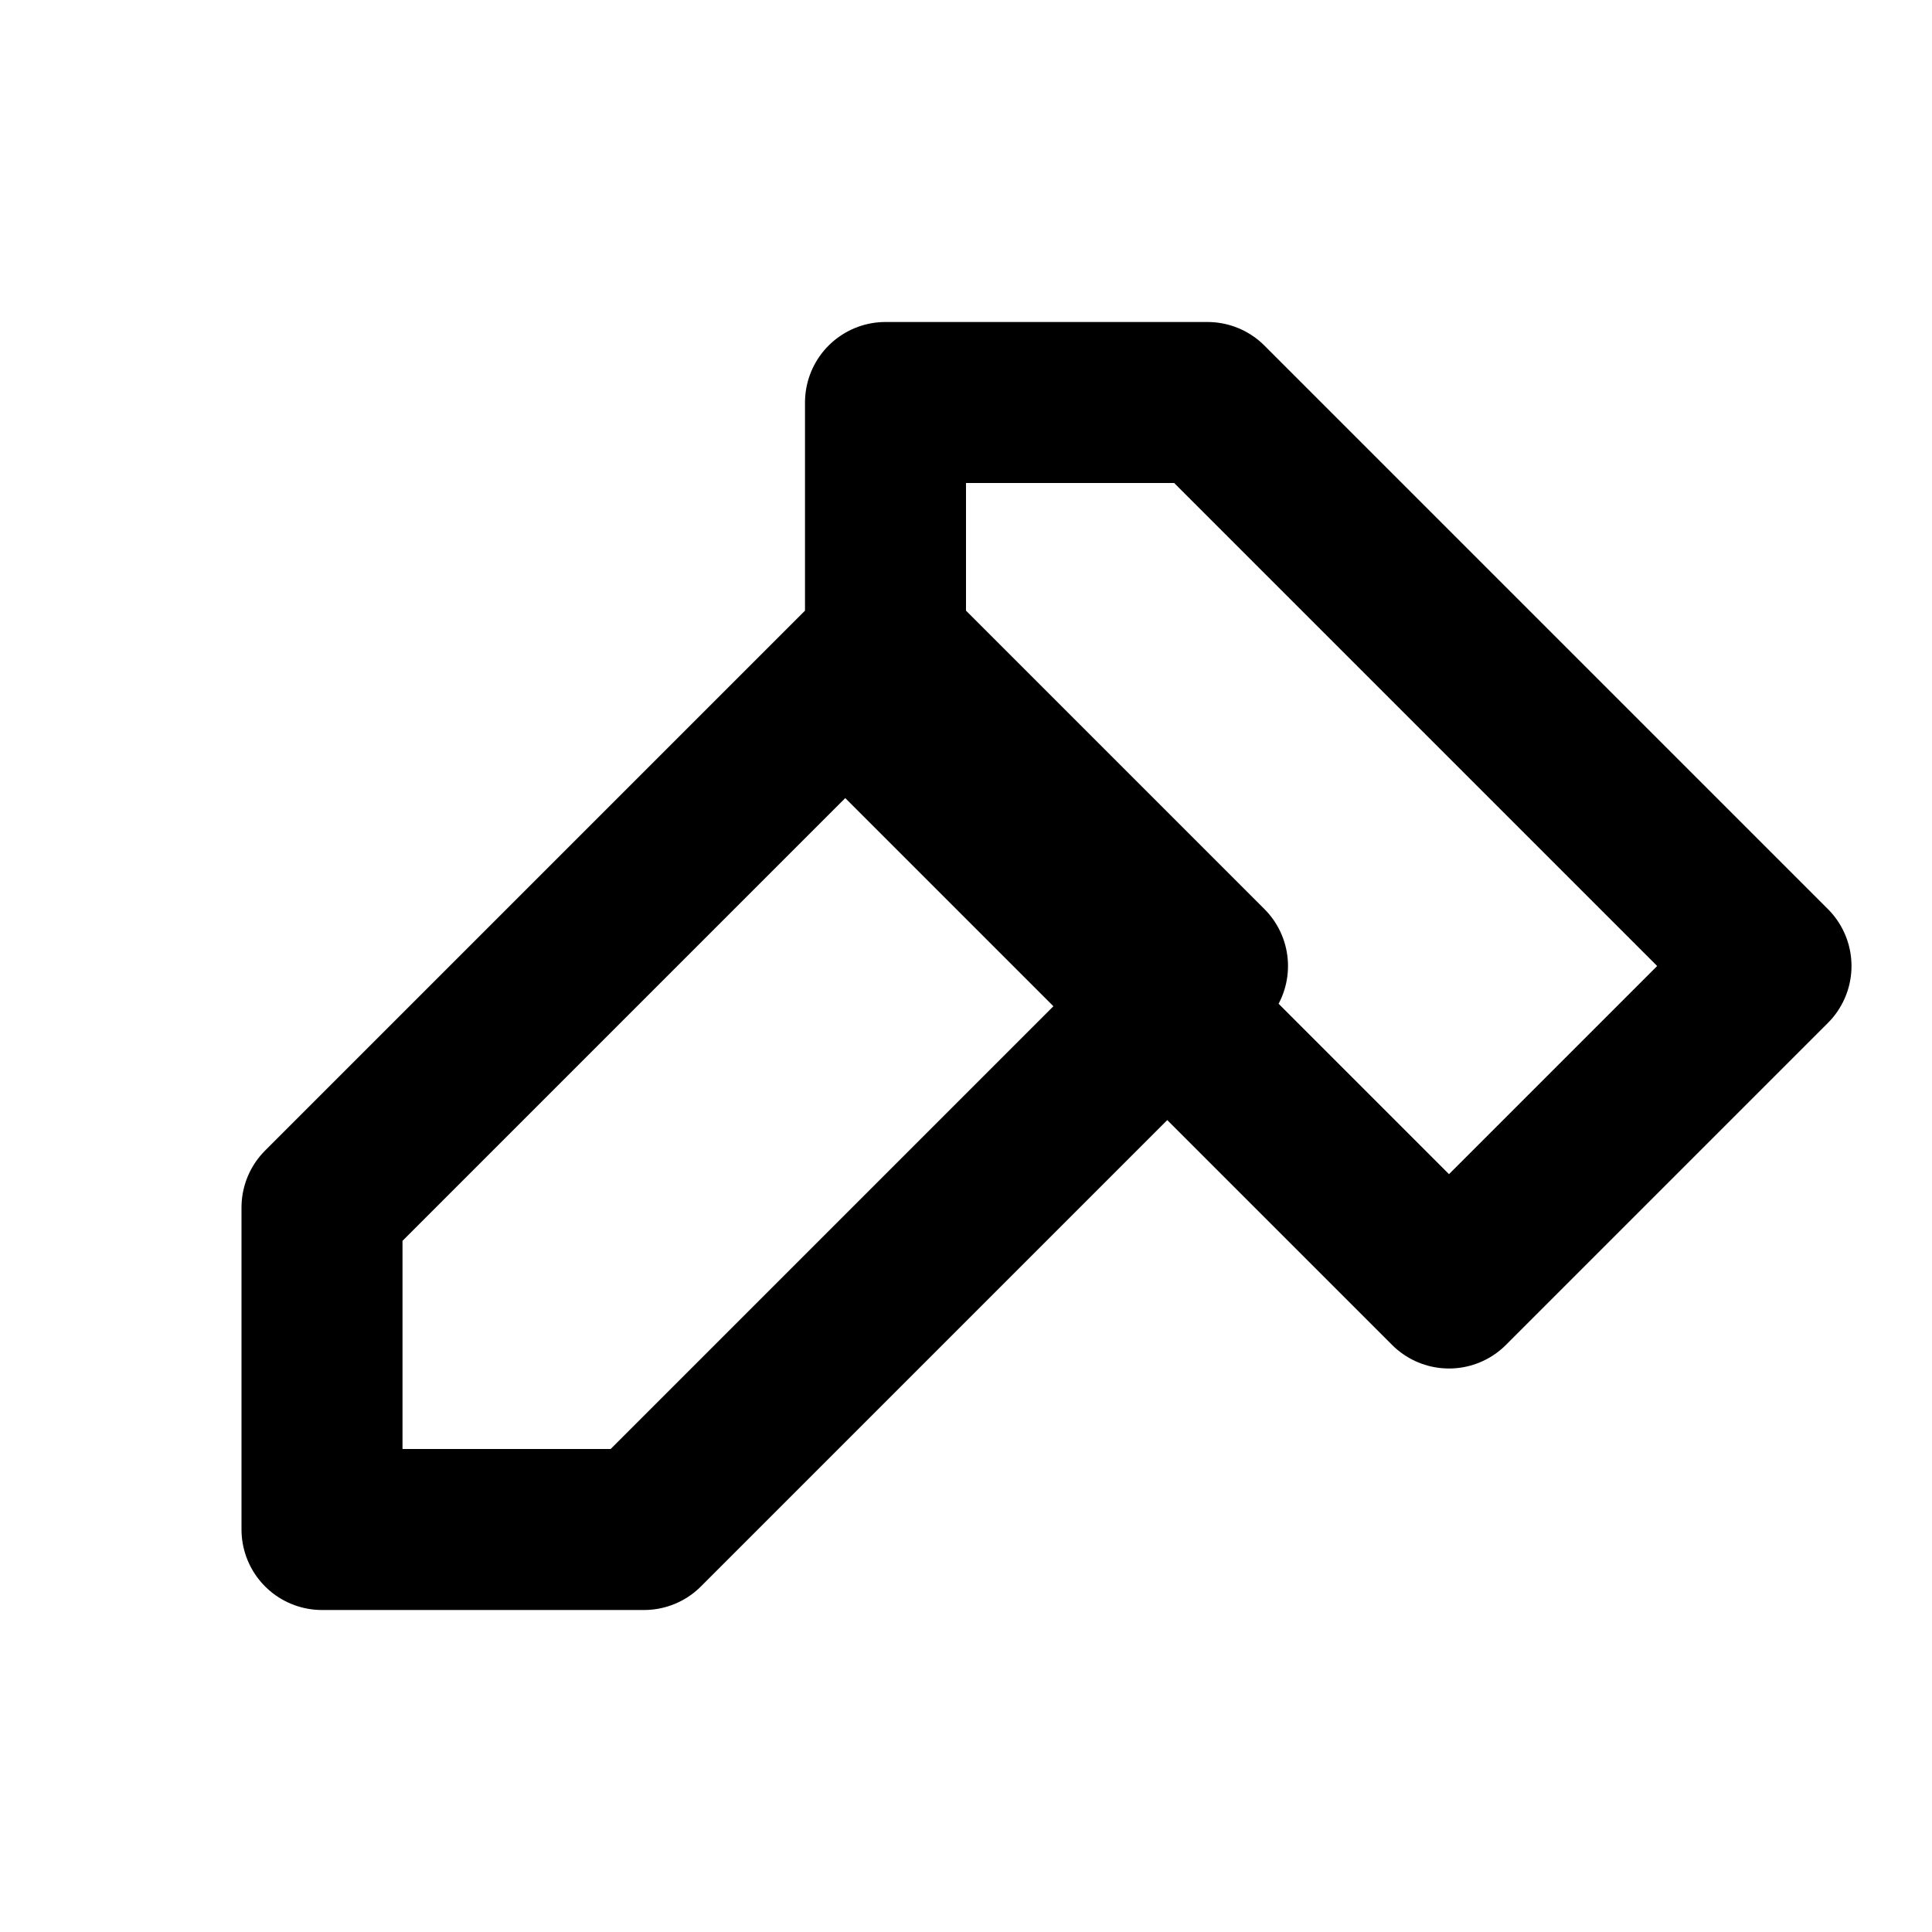 <svg xmlns="http://www.w3.org/2000/svg" fill="none" stroke="currentColor" viewBox="0 0 24 24">
  <path stroke-linecap="round" stroke-linejoin="round" stroke-width="2" d="M11 5h4l7 7-4 4-7-7V5zM4 19h4l7-7-4-4L4 15v4z"></path>
</svg>
